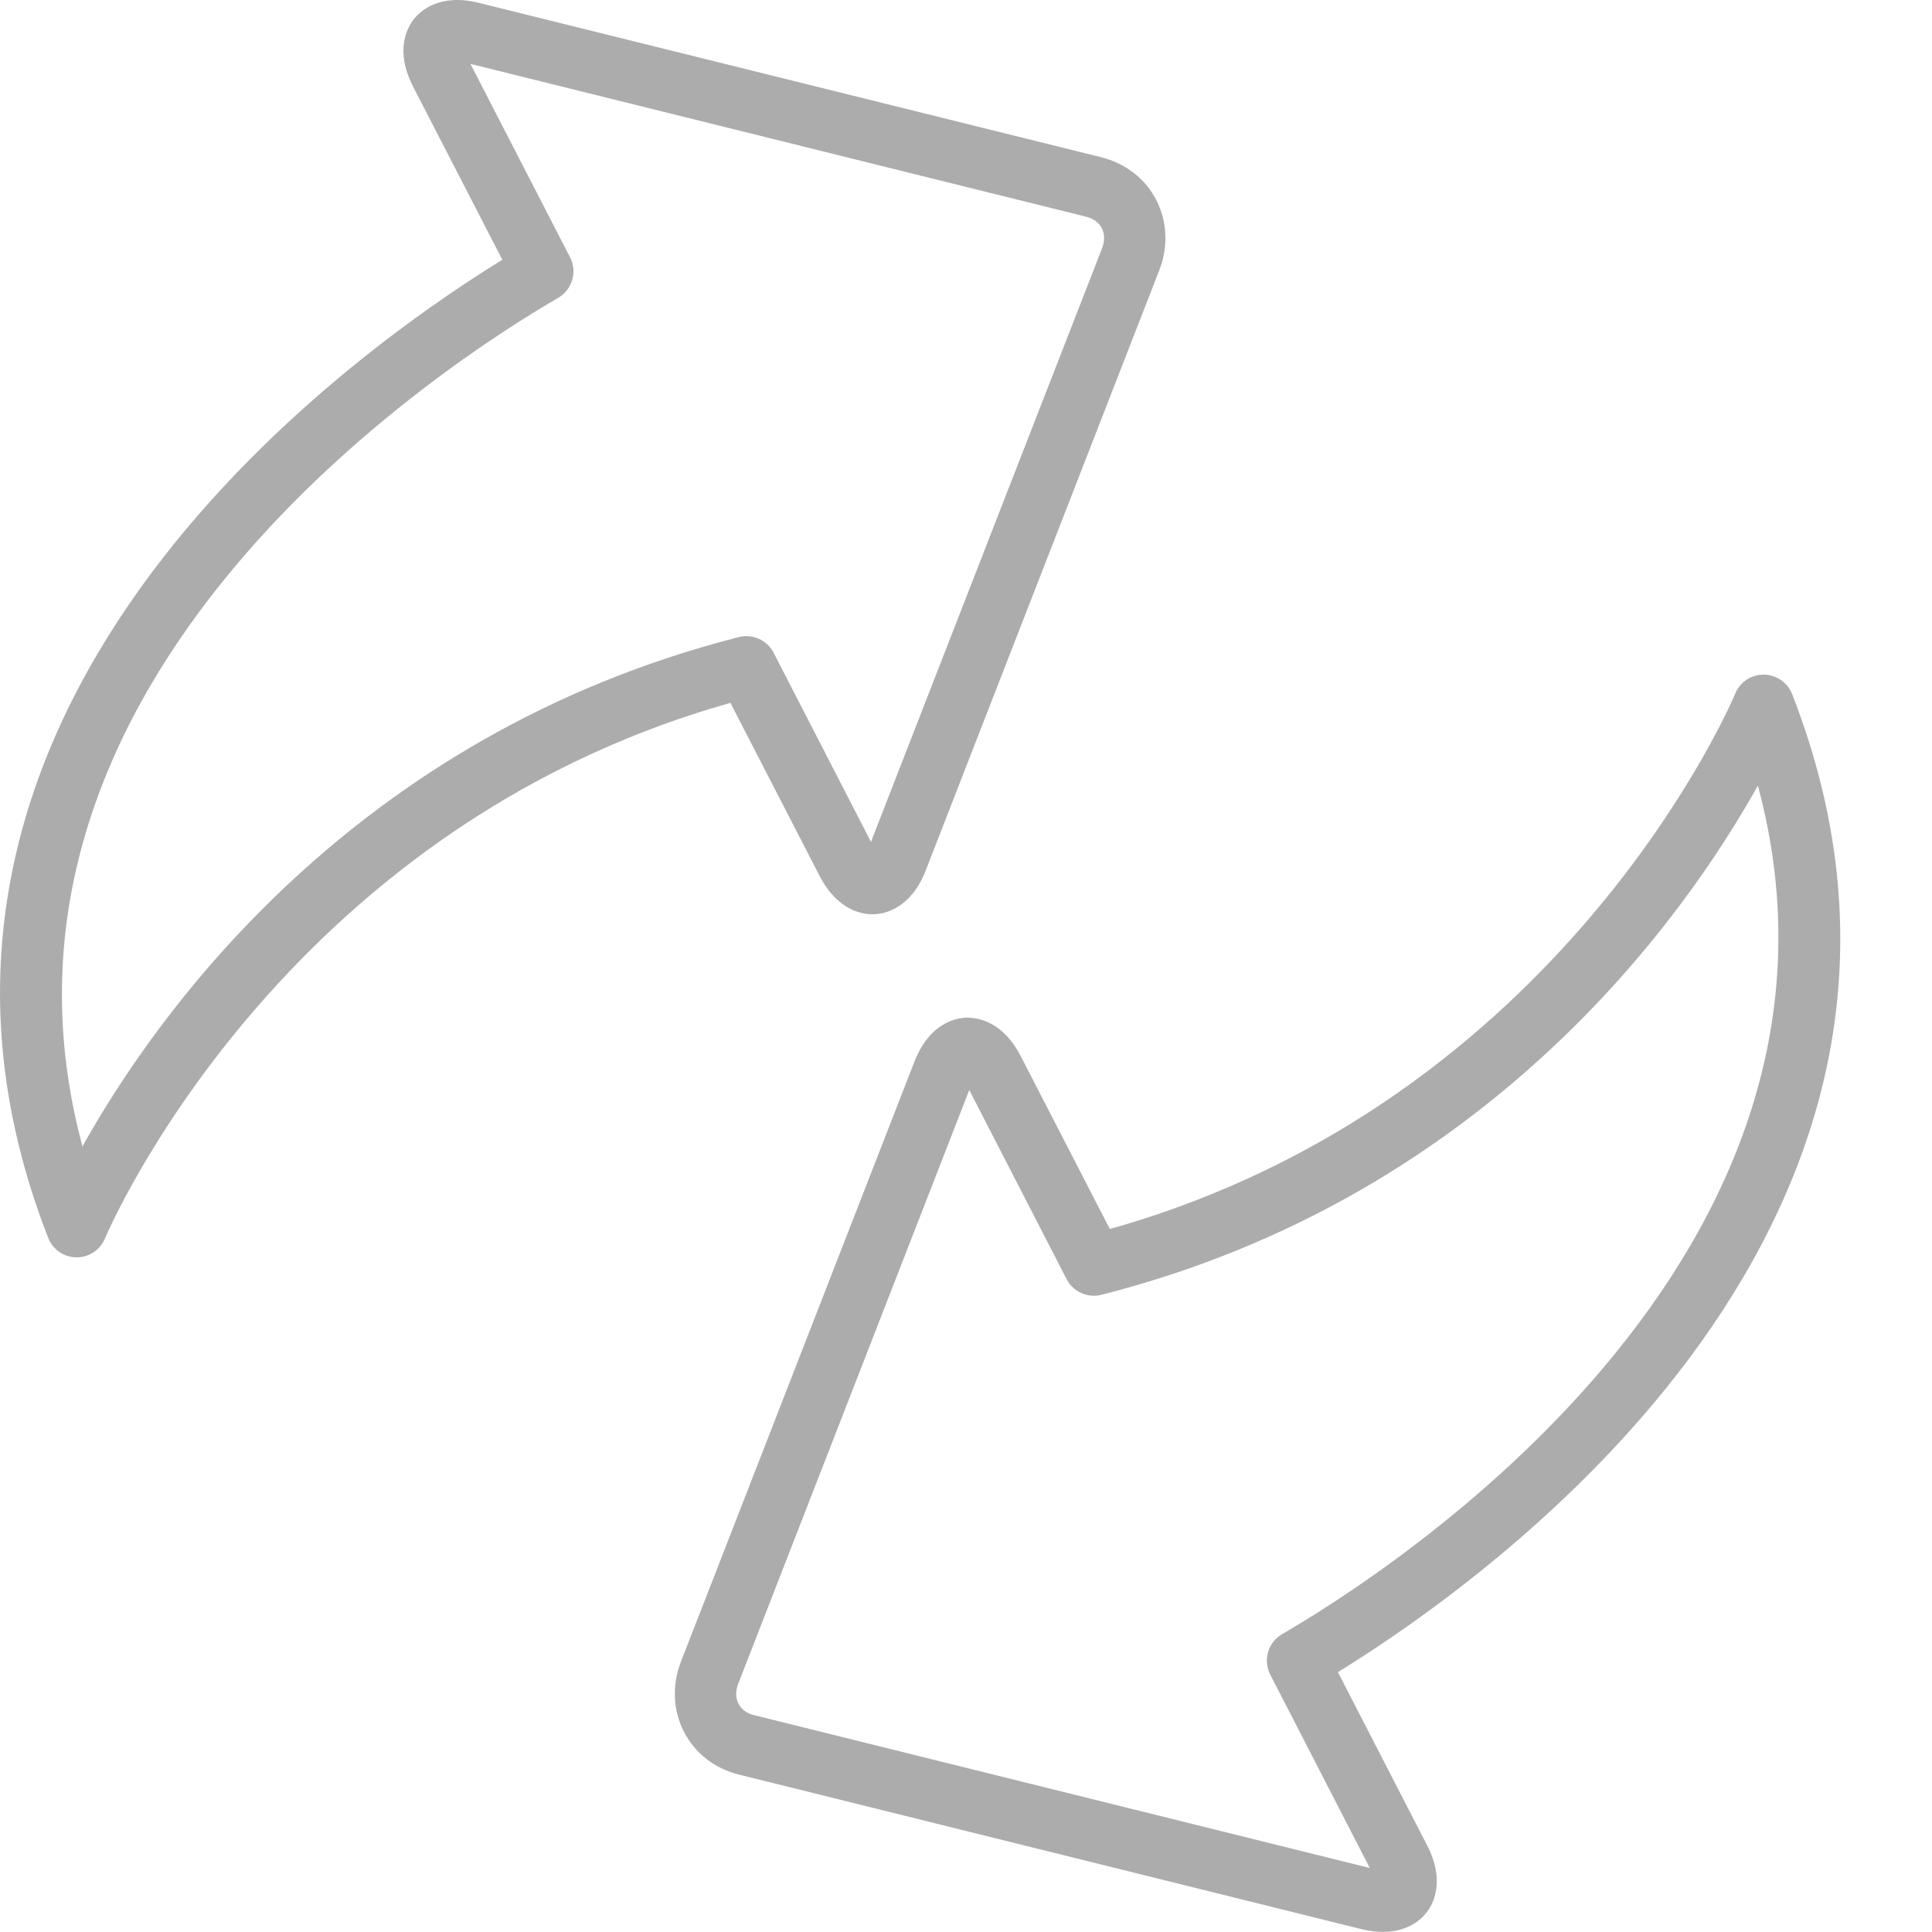<svg width="16" height="16" viewBox="0 0 16 16" fill="none" xmlns="http://www.w3.org/2000/svg">
<path d="M9.576 1.657C9.484 1.478 9.321 1.353 9.119 1.302L3.967 0.024C3.64 -0.058 3.481 0.091 3.428 0.158C3.374 0.226 3.266 0.416 3.422 0.719L4.16 2.151C2.855 2.955 -1.291 5.921 0.399 10.251C0.436 10.348 0.529 10.412 0.633 10.413C0.634 10.413 0.634 10.413 0.635 10.413C0.738 10.413 0.831 10.35 0.87 10.255C0.884 10.221 2.301 6.876 6.049 5.821L6.786 7.251C6.942 7.554 7.159 7.576 7.245 7.571C7.331 7.567 7.545 7.522 7.667 7.207L9.601 2.237C9.676 2.045 9.667 1.833 9.576 1.657ZM9.128 2.053L7.213 6.972L6.407 5.406C6.353 5.301 6.234 5.247 6.119 5.276C2.917 6.092 1.288 8.409 0.683 9.494C-0.367 5.597 3.75 2.972 4.622 2.467C4.739 2.399 4.783 2.251 4.721 2.131L3.896 0.529L8.996 1.795C9.056 1.81 9.1 1.843 9.125 1.89C9.149 1.937 9.15 1.995 9.128 2.053Z" fill="#ACACAC"/>
<path d="M14.842 5.749C14.804 5.652 14.711 5.588 14.607 5.587C14.607 5.587 14.606 5.587 14.605 5.587C14.502 5.587 14.409 5.649 14.37 5.745C14.356 5.779 12.949 9.122 9.191 10.178L8.454 8.748C8.299 8.446 8.081 8.425 7.995 8.428C7.909 8.433 7.696 8.477 7.573 8.792L5.639 13.762C5.564 13.955 5.573 14.167 5.665 14.343C5.757 14.521 5.919 14.647 6.122 14.697L11.274 15.976C11.341 15.993 11.4 15.999 11.454 15.999C11.661 15.999 11.77 15.895 11.812 15.841C11.866 15.774 11.974 15.583 11.818 15.281L11.08 13.848C12.385 13.044 16.531 10.078 14.842 5.749ZM10.618 13.533C10.501 13.601 10.458 13.748 10.52 13.869L11.344 15.47L6.244 14.204C6.185 14.19 6.14 14.157 6.116 14.109C6.091 14.062 6.09 14.004 6.113 13.946L8.027 9.027L8.833 10.593C8.887 10.698 9.006 10.752 9.122 10.723C12.323 9.908 13.952 7.591 14.558 6.506C15.607 10.402 11.491 13.027 10.618 13.533Z" fill="#ACACAC"/>
</svg>
